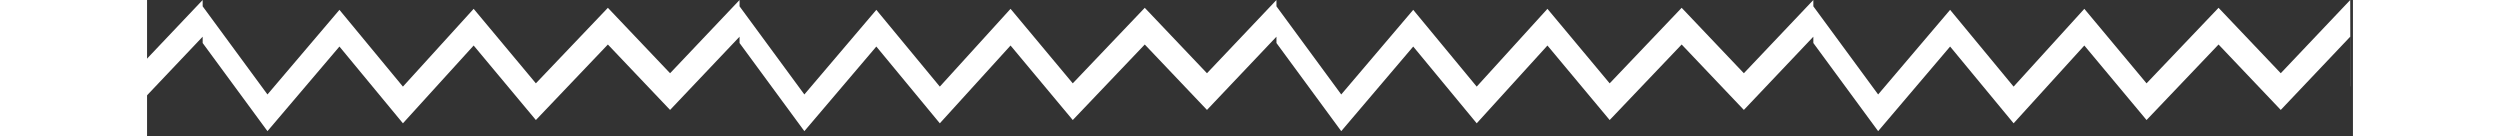 <svg width="275" height="15" viewBox="0 0 275 17" fill="none" xmlns="http://www.w3.org/2000/svg">
<rect x="0" y="0" width="275" height="17" fill="#333333" stroke="none"/>
<path fill-rule="evenodd" clip-rule="evenodd" d="M6.933 0.79L6.931 0L-1.73 9.13L-9.484 0.974L-18.46 10.389L-26.217 1.101L-35.034 10.798L-42.95 1.227L-51.923 11.776L-60 0.79L-59.989 5.379L-51.923 16.35L-42.95 5.802L-35.034 15.372L-26.217 5.675L-18.46 14.964L-9.484 5.548L-1.73 13.704L6.931 4.574L6.933 5.364L15.01 16.35L23.983 5.802L31.898 15.372L40.716 5.675L48.473 14.964L57.449 5.548L65.203 13.704L73.864 4.574L73.866 5.364L81.943 16.35L90.916 5.802L98.831 15.372L107.648 5.675L115.405 14.964L124.381 5.548L132.136 13.704L140.797 4.574L140.799 5.364L148.875 16.35L157.848 5.802L165.764 15.372L174.581 5.675L182.339 14.964L191.314 5.548L199.068 13.704L207.729 4.574L207.731 5.364L215.808 16.35L224.781 5.802L232.696 15.372L241.514 5.675L249.27 14.964L258.246 5.548L266.001 13.704L274.662 4.574L274.676 10.777L274.688 10.764L274.662 0L266.001 9.13L258.246 0.974L249.27 10.389L241.514 1.101L232.696 10.798L224.781 1.227L215.808 11.776L207.731 0.79L207.729 0L199.068 9.13L191.314 0.974L182.339 10.389L174.581 1.101L165.764 10.798L157.848 1.227L148.875 11.776L140.799 0.79L140.797 0L132.136 9.13L124.381 0.974L115.405 10.389L107.648 1.101L98.831 10.798L90.916 1.227L81.943 11.776L73.866 0.79L73.864 0L65.203 9.13L57.449 0.974L48.473 10.389L40.716 1.101L31.898 10.798L23.983 1.227L15.01 11.776L6.933 0.79Z" fill="white"/>
</svg>
